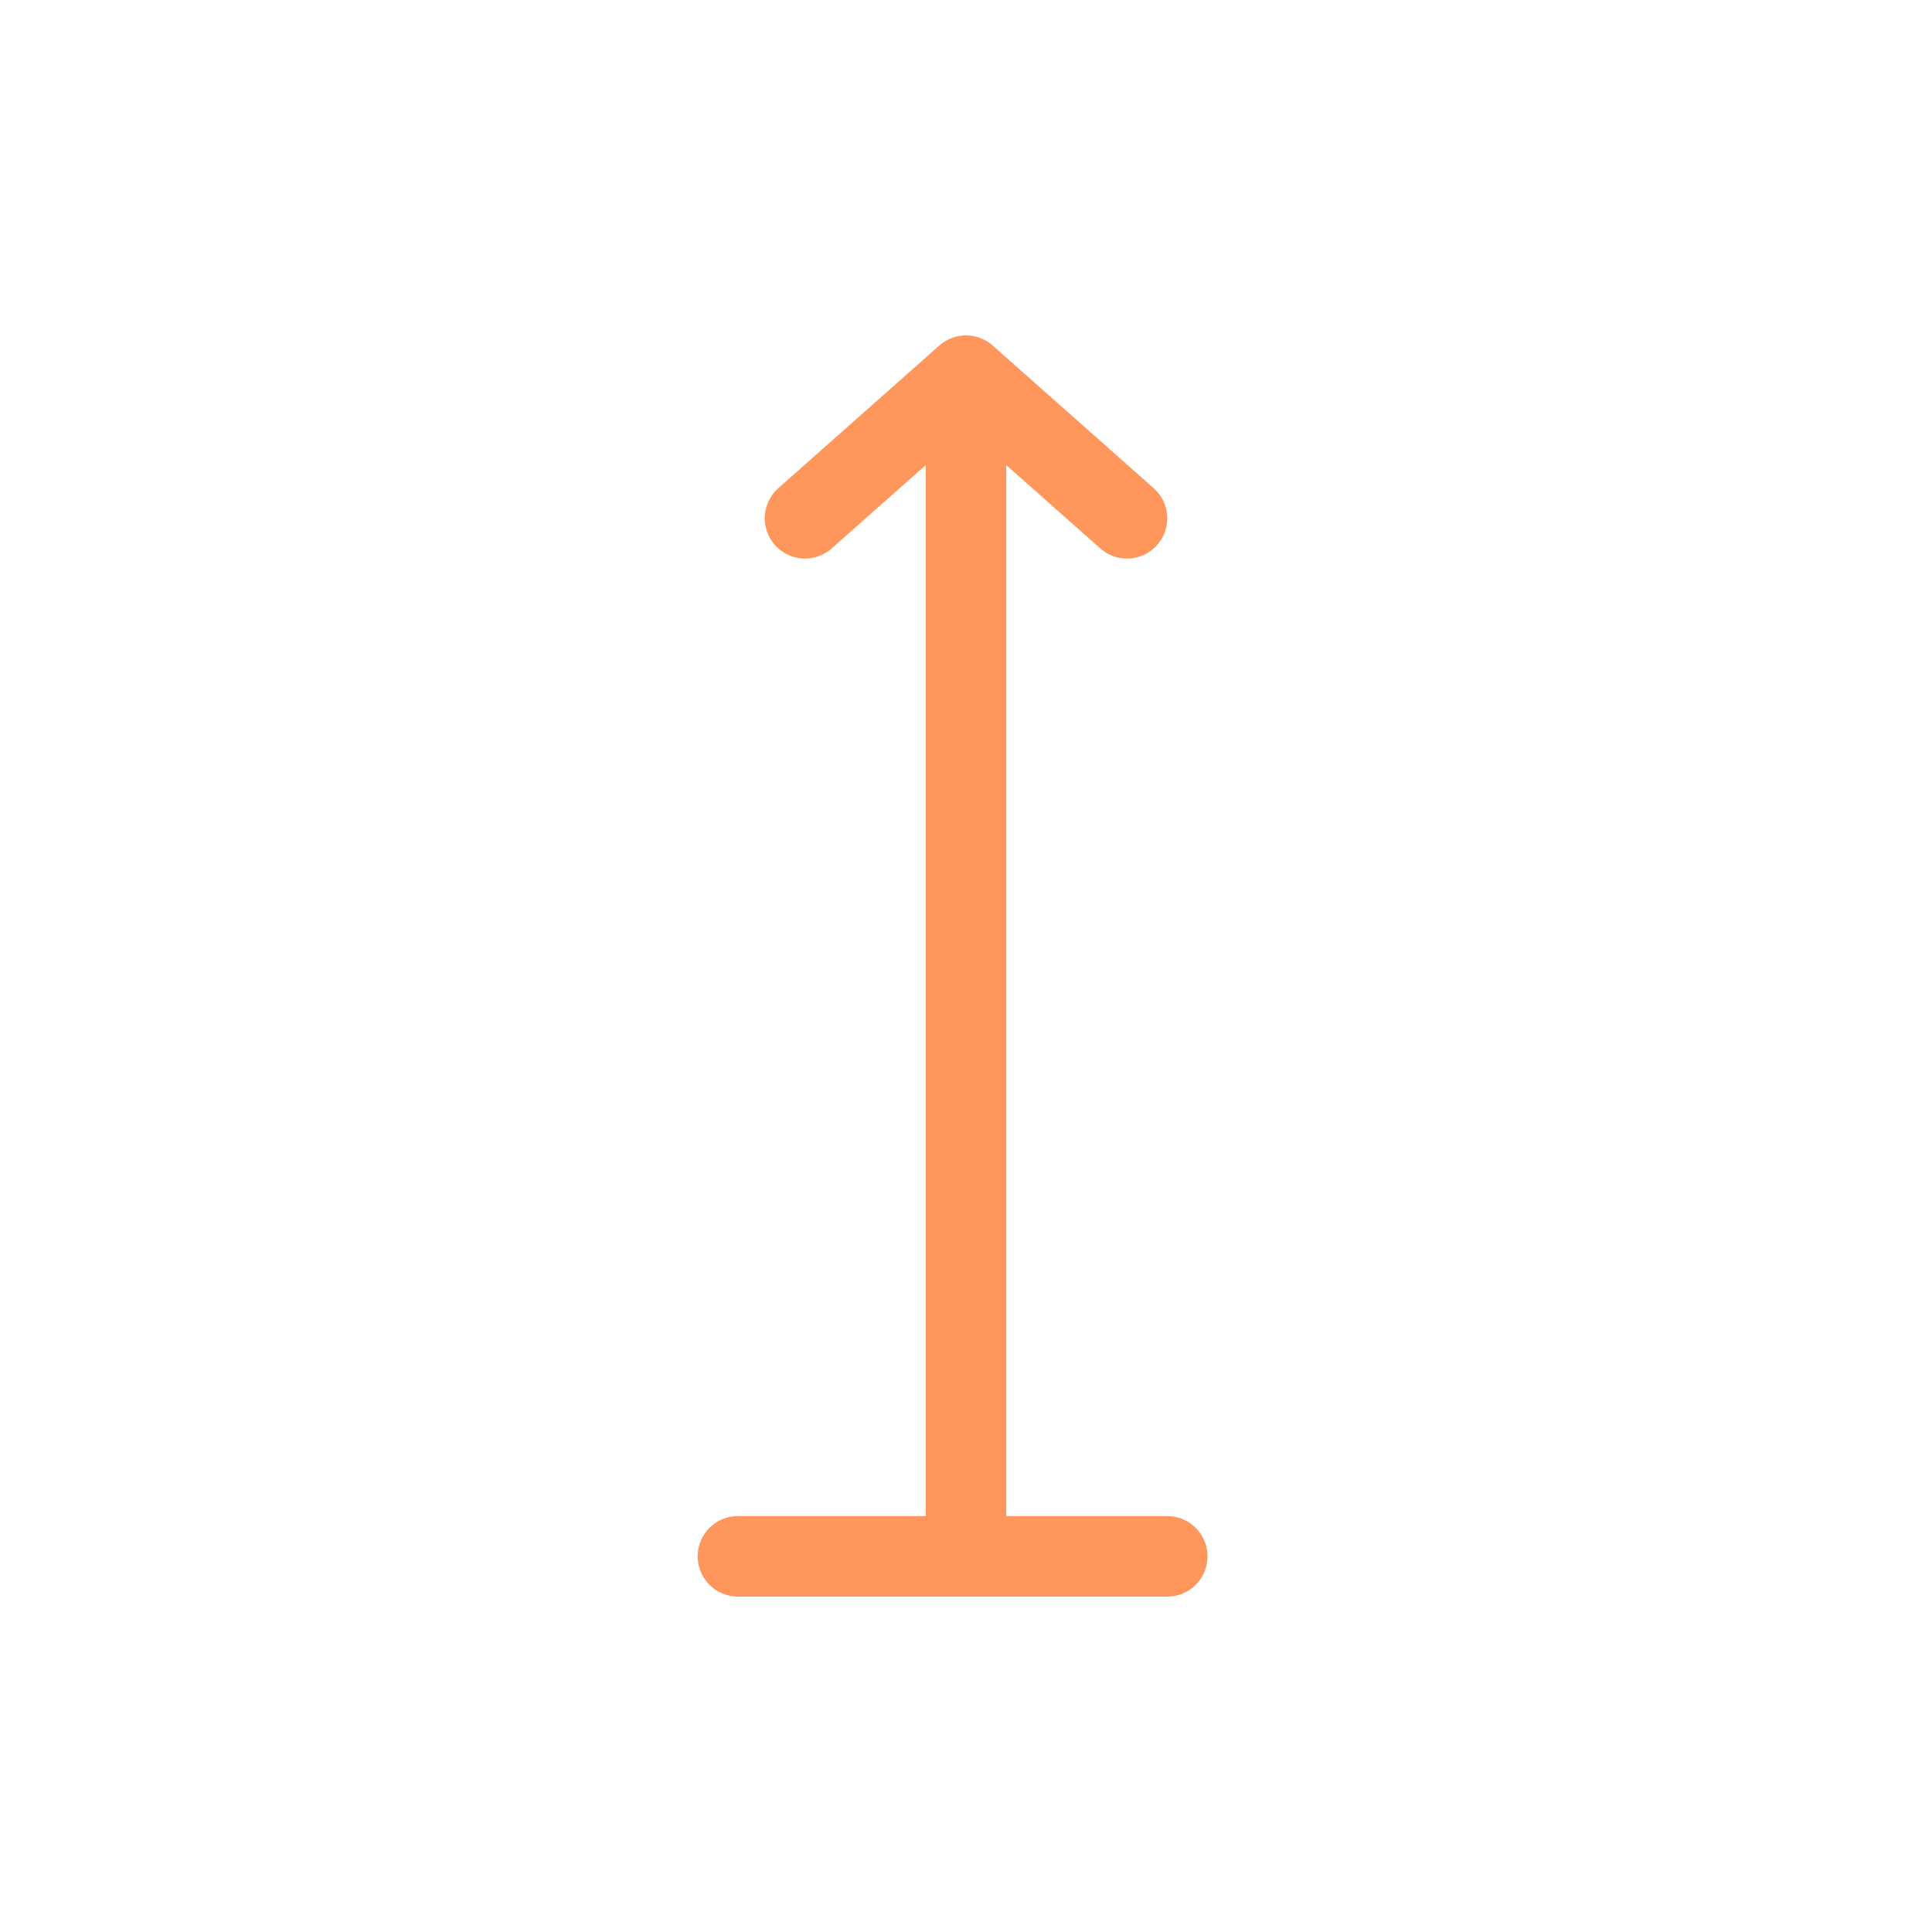 <svg width="36" height="36" viewBox="0 0 36 36" fill="none" xmlns="http://www.w3.org/2000/svg">
<path d="M18 29L18 7M18 29L13.75 29M18 29L21.75 29M18 7L15 9.658M18 7L21 9.658" stroke="#FF965C" stroke-width="1.5" stroke-linecap="round" stroke-linejoin="round"/>
</svg>
